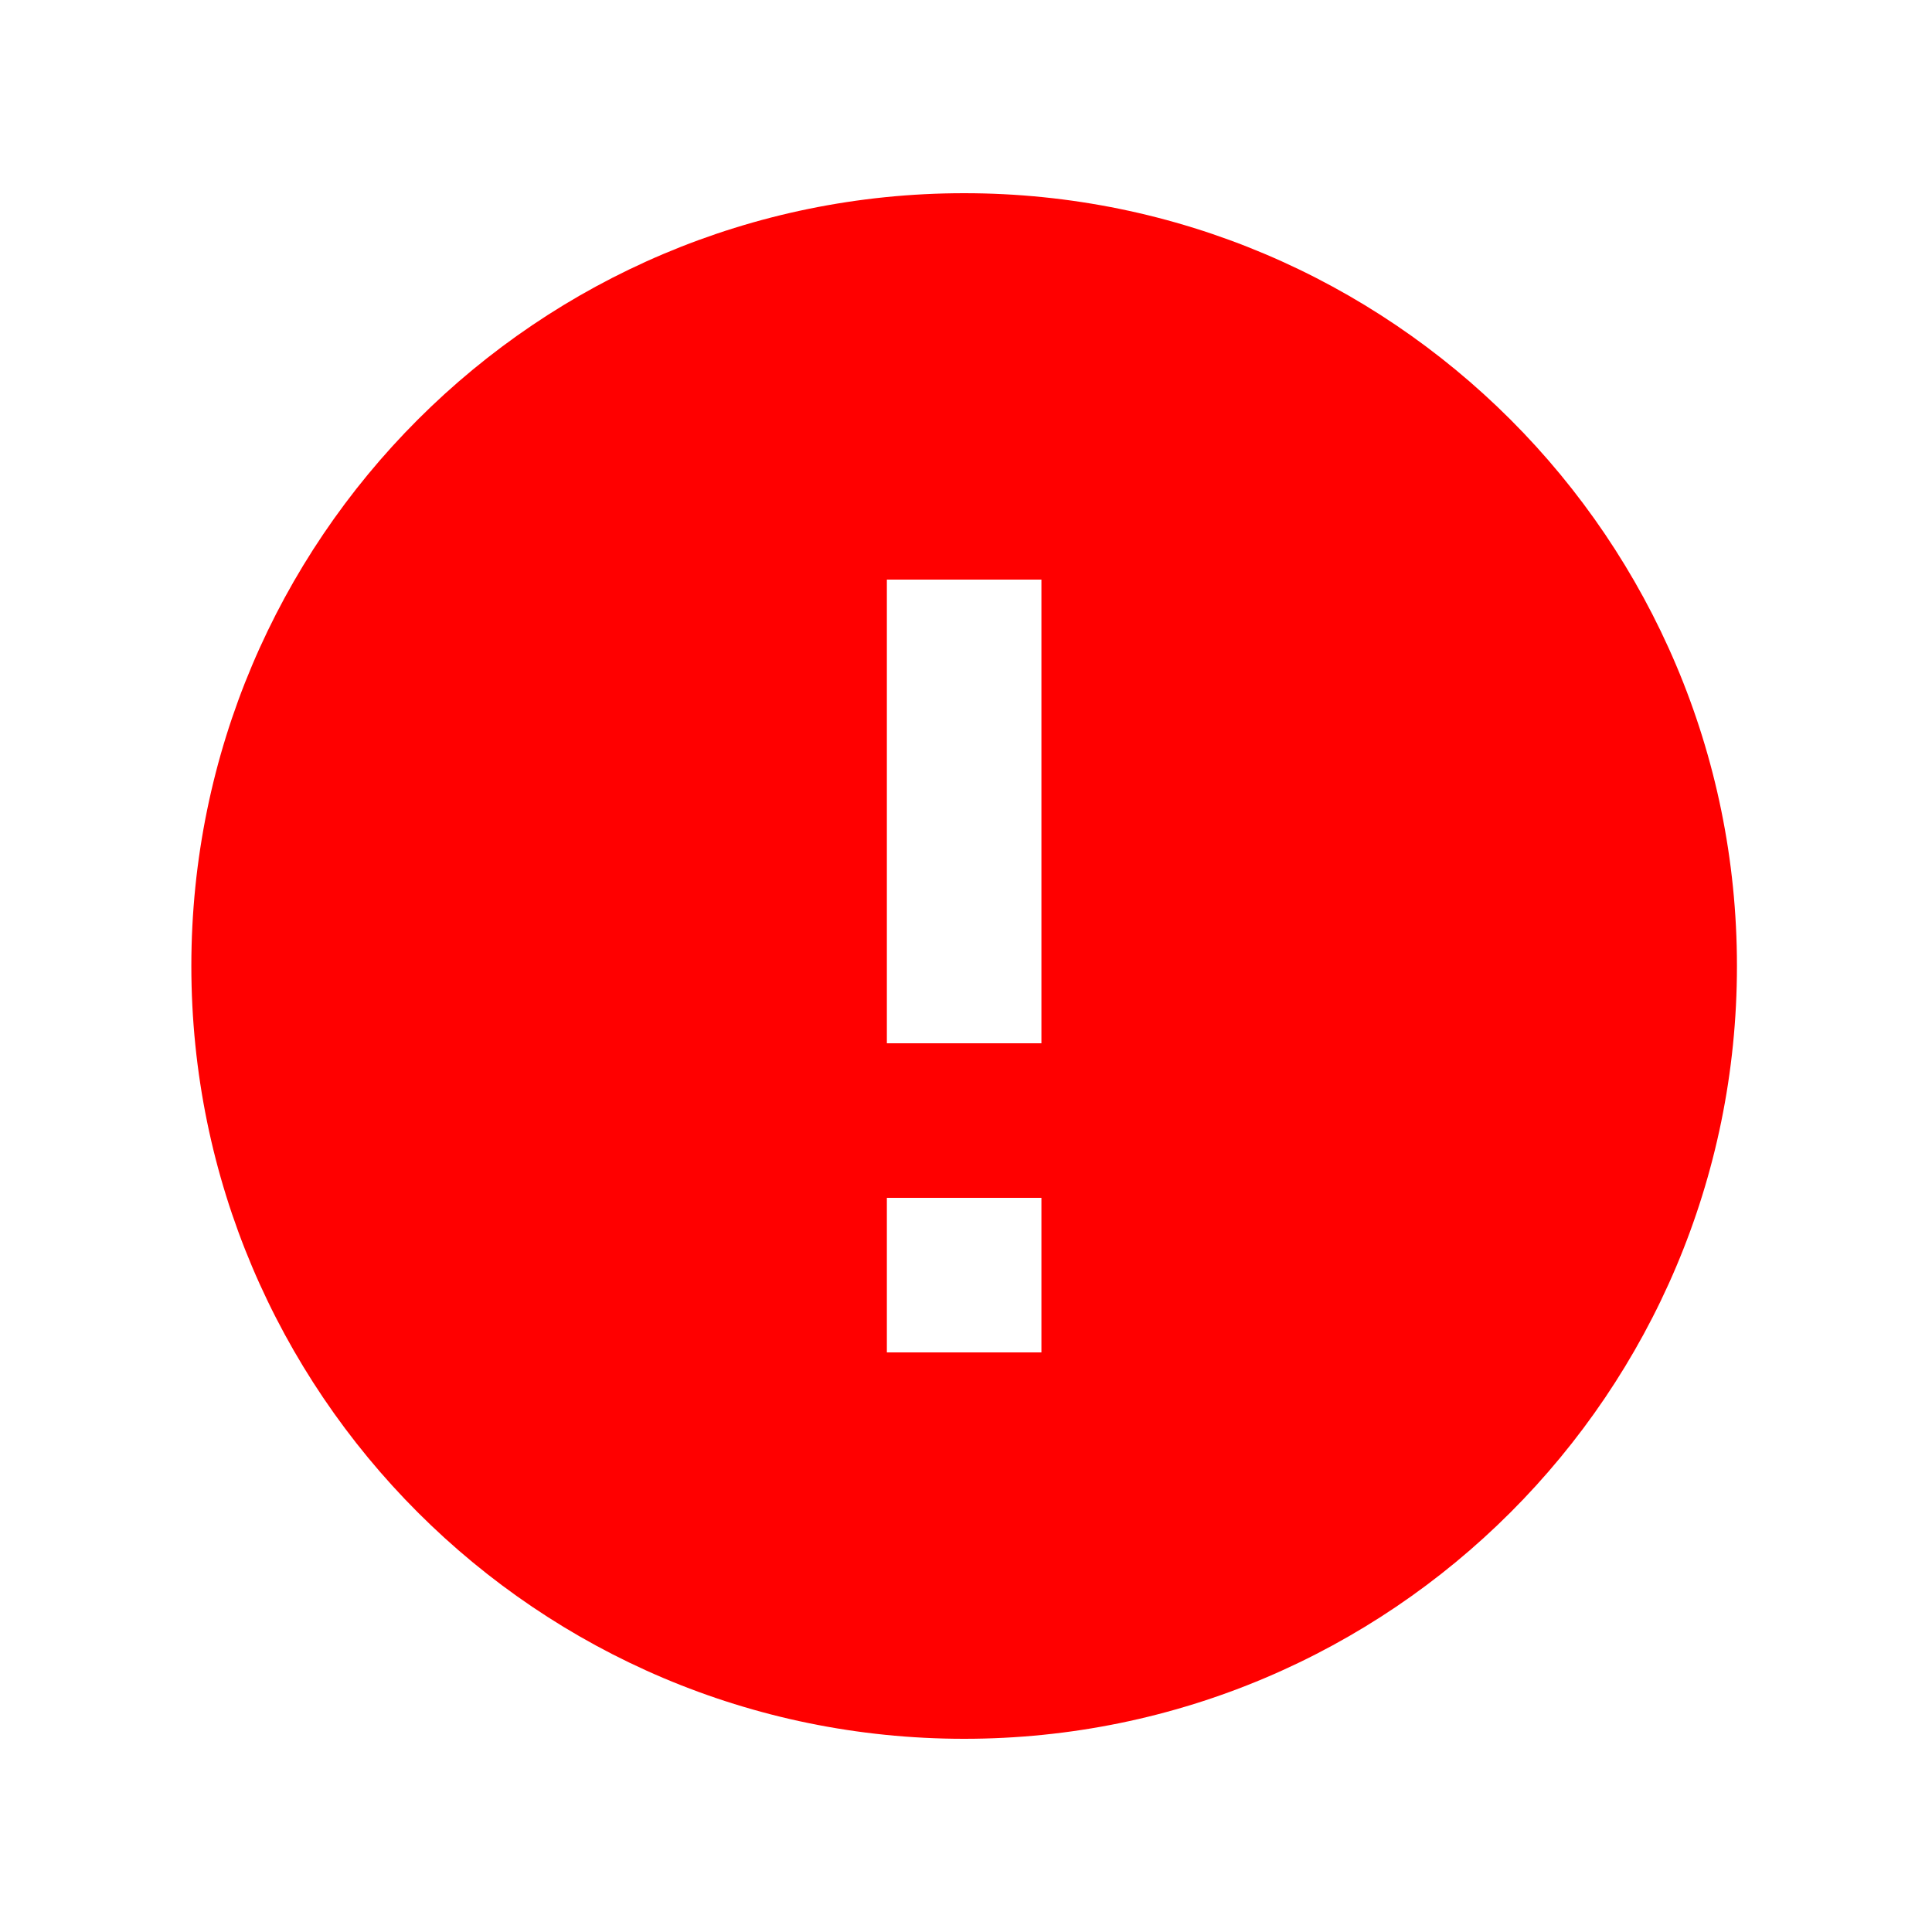 <?xml version="1.0" encoding="UTF-8"?>
<svg fill="none" viewBox="0 0 25 25" xmlns="http://www.w3.org/2000/svg">
<g clip-path="url(#a)">
<path d="m12.476 2.5c-5.52 0-10 4.48-10 10s4.48 10 10 10c5.52 0 10-4.48 10-10s-4.48-10-10-10zm1 15h-2v-2h2v2zm0-4h-2v-6h2v6z" fill="#f00"/>
</g>
<defs>
<clipPath id="a">
<rect transform="translate(.476 .5)" width="24" height="24" fill="#fff"/>
</clipPath>
</defs>
</svg>
